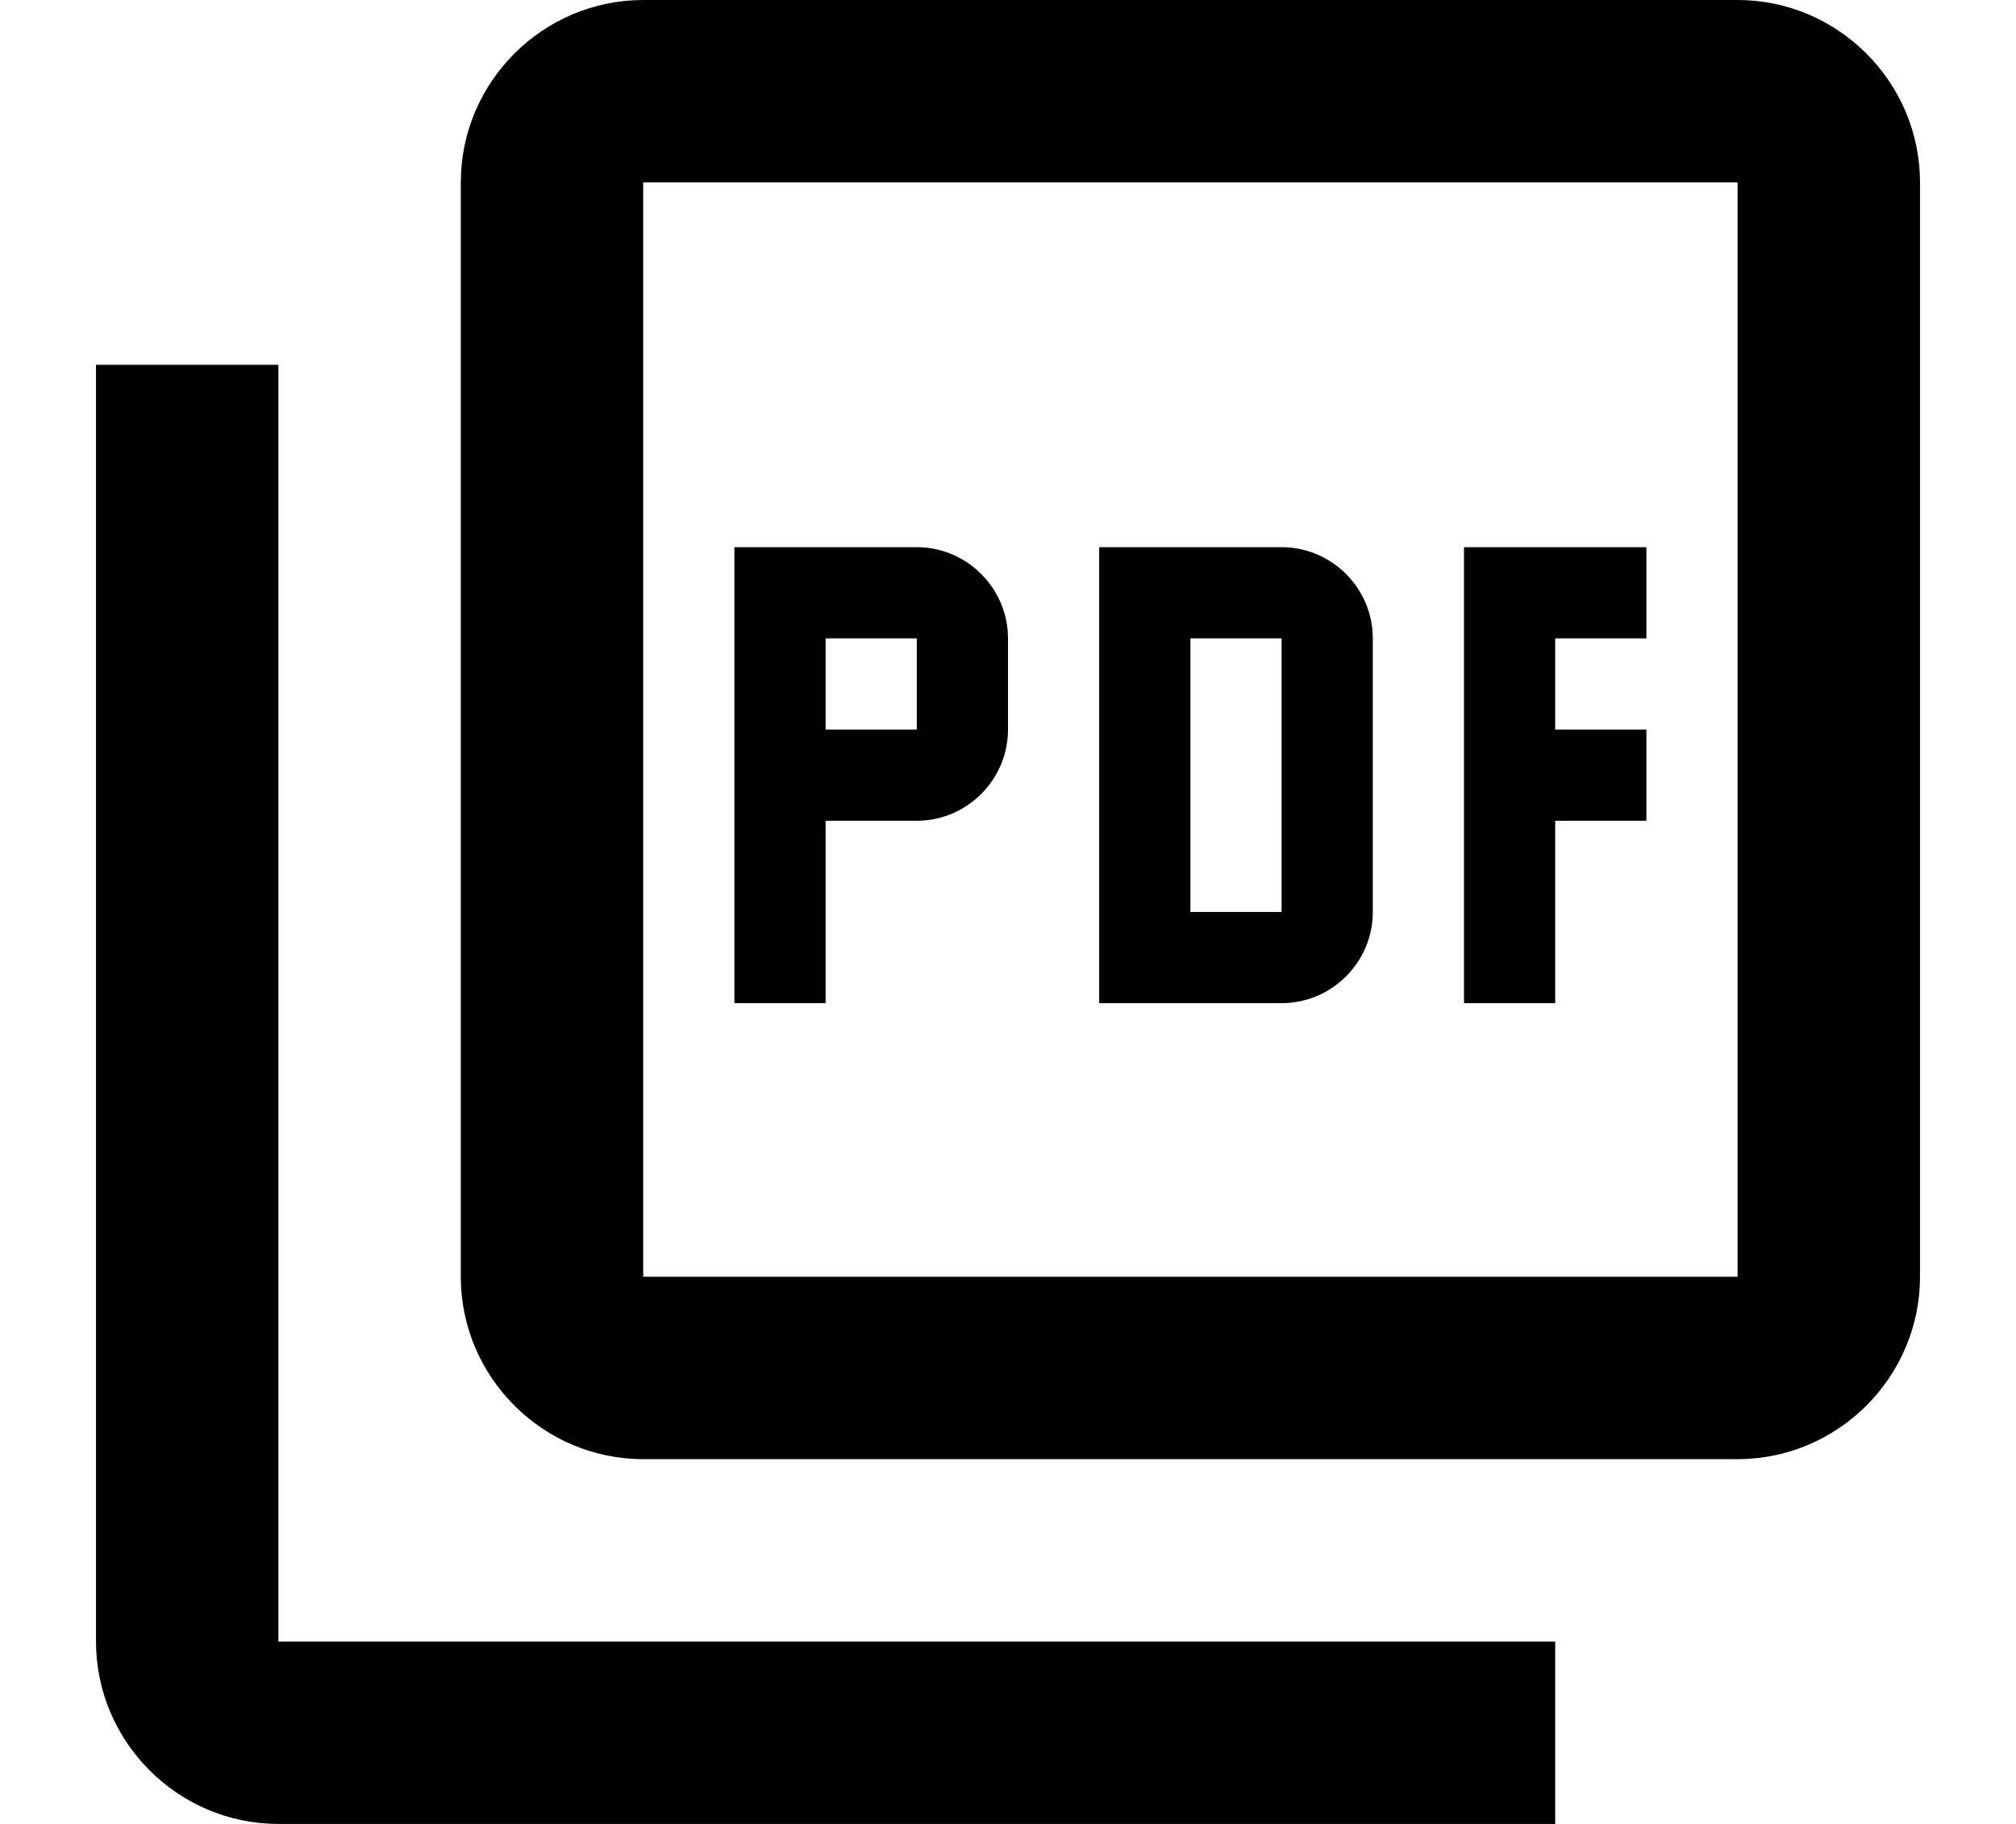 <svg width="21" height="19" viewBox="0 0 21 19" fill="none" xmlns="http://www.w3.org/2000/svg">
<path d="M18.1 0H6.7C5.655 0 4.8 0.855 4.8 1.9V13.3C4.8 14.345 5.655 15.2 6.7 15.2H18.1C19.145 15.2 20 14.345 20 13.3V1.9C20 0.855 19.145 0 18.1 0ZM18.1 13.3H6.7V1.9H18.1V13.3ZM2.9 3.8H1V17.1C1 18.145 1.855 19 2.9 19H16.2V17.1H2.9V3.8ZM14.3 9.5V6.65C14.3 6.128 13.873 5.7 13.35 5.7H11.45V10.45H13.35C13.873 10.45 14.3 10.023 14.3 9.5ZM12.4 6.65H13.35V9.5H12.4V6.65ZM16.2 8.55H17.15V7.6H16.2V6.65H17.15V5.7H15.25V10.45H16.2V8.55ZM8.6 8.55H9.55C10.072 8.55 10.5 8.123 10.5 7.6V6.65C10.5 6.128 10.072 5.7 9.55 5.7H7.65V10.45H8.6V8.55ZM8.6 6.65H9.55V7.6H8.6V6.65Z" fill="black"/>
</svg>
